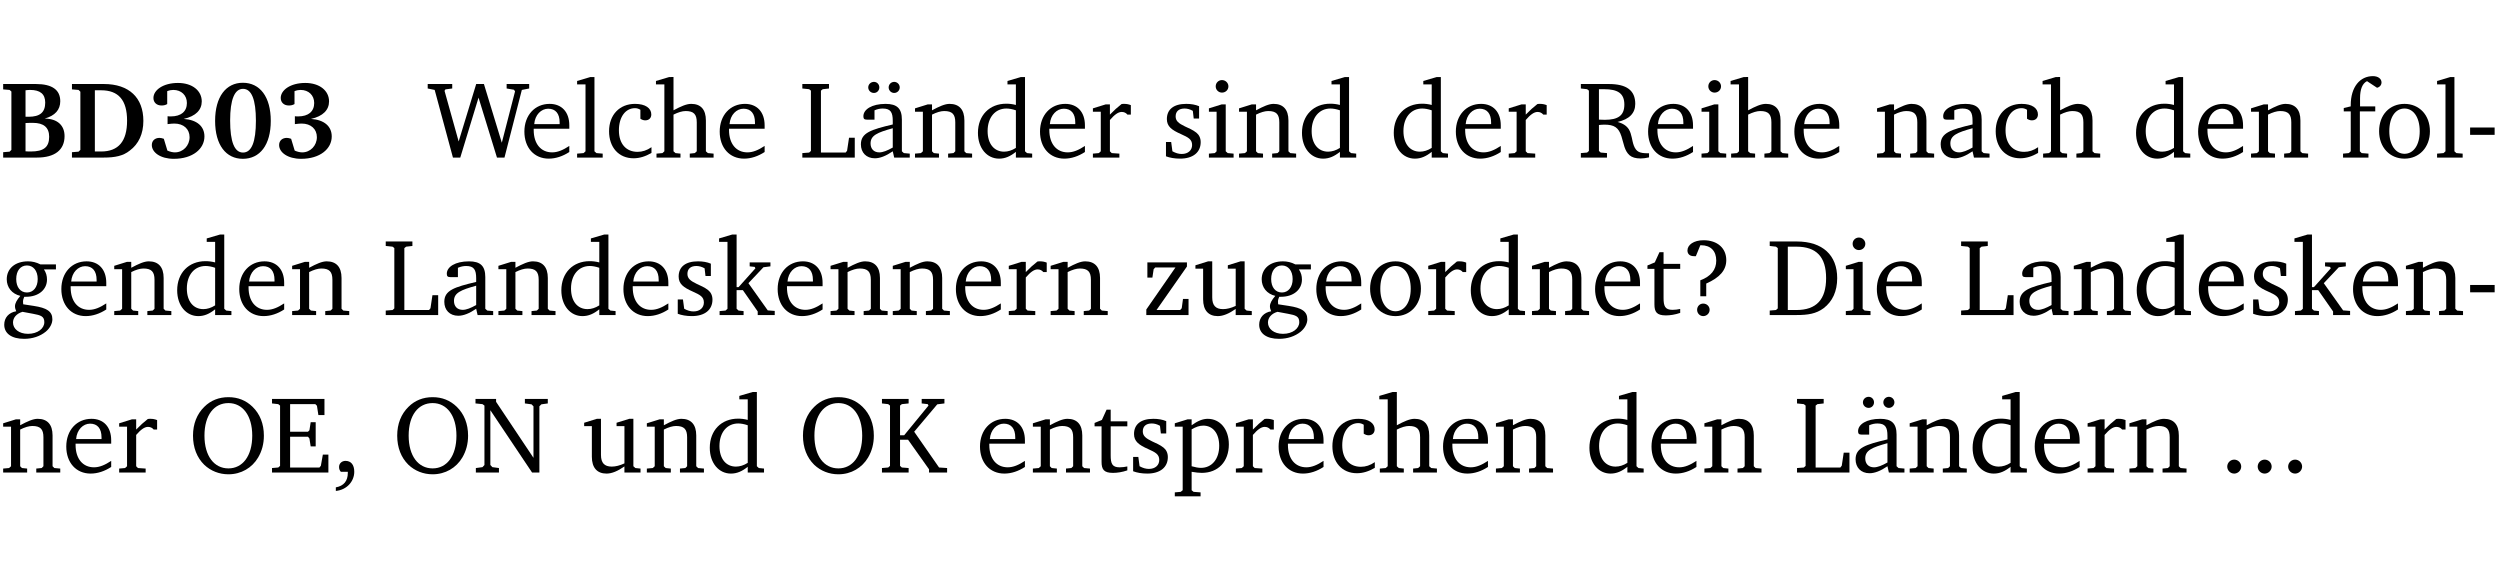 <?xml version="1.0" encoding="UTF-8" standalone="no"?>
<svg
   width="218.27pt"
   height="49.334pt"
   viewBox="0 0 218.27 49.334"
   version="1.2"
   id="svg412"
   sodipodi:docname="67704505bb98.pdf"
   xmlns:inkscape="http://www.inkscape.org/namespaces/inkscape"
   xmlns:sodipodi="http://sodipodi.sourceforge.net/DTD/sodipodi-0.dtd"
   xmlns:xlink="http://www.w3.org/1999/xlink"
   xmlns="http://www.w3.org/2000/svg"
   xmlns:svg="http://www.w3.org/2000/svg">
  <sodipodi:namedview
     id="namedview414"
     pagecolor="#ffffff"
     bordercolor="#000000"
     borderopacity="0.25"
     inkscape:showpageshadow="2"
     inkscape:pageopacity="0.0"
     inkscape:pagecheckerboard="0"
     inkscape:deskcolor="#d1d1d1"
     inkscape:document-units="pt" />
  <defs
     id="defs115">
    <g
       id="g113">
      <symbol
         overflow="visible"
         id="glyph0-0">
        <path
           style="stroke:none"
           d=""
           id="path2" />
      </symbol>
      <symbol
         overflow="visible"
         id="glyph0-1">
        <path
           style="stroke:none"
           d="m 0.281,-6.422 v 0.469 L 0.844,-5.906 1,-5.766 v 5.094 l -0.156,0.156 -0.562,0.047 V 0 h 2.953 c 1.562,0 2.406,-0.672 2.406,-1.875 0,-0.938 -0.625,-1.516 -1.734,-1.531 0.906,-0.25 1.359,-0.766 1.359,-1.516 0,-0.984 -0.703,-1.5 -2.125,-1.5 z M 2.234,-3.562 V -5.875 C 2.375,-5.891 2.5,-5.906 2.625,-5.906 c 0.891,0 1.328,0.359 1.328,1.109 0,0.859 -0.469,1.234 -1.453,1.234 -0.094,0 -0.172,0 -0.266,0 z m 0,3.016 v -2.469 C 2.5,-3.031 2.719,-3.031 2.875,-3.031 c 0.953,0 1.422,0.406 1.422,1.219 0,0.906 -0.484,1.281 -1.594,1.281 -0.156,0 -0.297,0 -0.469,-0.016 z m 0,0"
           id="path5" />
      </symbol>
      <symbol
         overflow="visible"
         id="glyph0-2">
        <path
           style="stroke:none"
           d="M 3.062,-6.422 H 0.281 v 0.469 L 0.859,-5.906 1.016,-5.75 v 5.078 L 0.859,-0.516 0.281,-0.469 V 0 H 3.062 c 0.969,0 1.688,-0.141 2.266,-0.609 0.781,-0.578 1.188,-1.469 1.188,-2.594 0,-2.016 -1.234,-3.219 -3.453,-3.219 z M 2.281,-5.875 h 0.547 c 1.516,0 2.266,0.859 2.266,2.656 0,1.797 -0.75,2.688 -2.266,2.688 H 2.281 Z m 0,0"
           id="path8" />
      </symbol>
      <symbol
         overflow="visible"
         id="glyph0-3">
        <path
           style="stroke:none"
           d="m 3.188,-3.375 c 1.047,-0.234 1.578,-0.781 1.578,-1.531 0,-0.922 -0.812,-1.609 -2.078,-1.609 -1.297,0 -2.141,0.625 -2.141,1.312 0,0.391 0.281,0.656 0.703,0.656 0.188,0 0.344,-0.031 0.5,-0.125 v -1.125 C 1.938,-5.875 2.125,-5.906 2.281,-5.906 c 0.703,0 1.188,0.469 1.188,1.141 0,0.734 -0.5,1.172 -1.406,1.172 -0.078,0 -0.172,0 -0.281,-0.016 v 0.688 C 2.047,-2.953 2.25,-2.969 2.375,-2.969 c 0.812,0 1.328,0.484 1.328,1.188 0,0.734 -0.562,1.328 -1.281,1.328 -0.188,0 -0.406,-0.047 -0.656,-0.156 l -0.312,-1.031 C 1.312,-1.688 1.188,-1.719 1.078,-1.719 c -0.406,0 -0.672,0.25 -0.672,0.625 0,0.641 0.75,1.203 1.922,1.203 C 3.984,0.109 5,-0.766 5,-1.844 5,-2.719 4.359,-3.297 3.188,-3.375 Z m 0,0"
           id="path11" />
      </symbol>
      <symbol
         overflow="visible"
         id="glyph0-4">
        <path
           style="stroke:none"
           d="m 2.797,-6.531 c -1.469,0 -2.422,1.219 -2.422,3.328 0,2.109 0.953,3.312 2.422,3.312 1.484,0 2.438,-1.203 2.438,-3.312 0,-2.109 -0.953,-3.328 -2.438,-3.328 z M 2.812,-6 c 0.75,0 1.125,0.938 1.125,2.781 0,1.859 -0.375,2.781 -1.125,2.781 -0.75,0 -1.125,-0.938 -1.125,-2.797 C 1.688,-5.078 2.078,-6 2.812,-6 Z m 0,0"
           id="path14" />
      </symbol>
      <symbol
         overflow="visible"
         id="glyph1-0">
        <path
           style="stroke:none"
           d=""
           id="path17" />
      </symbol>
      <symbol
         overflow="visible"
         id="glyph1-1">
        <path
           style="stroke:none"
           d="M 2.203,0 H 2.844 L 4.438,-5.234 6.047,0 h 0.656 l 1.516,-5.906 0.641,-0.125 v -0.391 h -1.969 v 0.391 l 0.641,0.109 0.094,0.141 -1.156,4.484 -1.562,-5.125 H 4.234 l -1.531,5.016 -1.234,-4.422 0.078,-0.125 0.594,-0.078 V -6.422 H 0 v 0.391 l 0.609,0.125 z m 0,0"
           id="path20" />
      </symbol>
      <symbol
         overflow="visible"
         id="glyph1-2">
        <path
           style="stroke:none"
           d="m 4.281,-1.016 c -0.547,0.359 -1.016,0.562 -1.5,0.562 -0.969,0 -1.609,-0.734 -1.609,-1.953 0,-0.031 0,-0.078 0,-0.109 H 4.281 c 0,-0.109 0,-0.203 0,-0.297 0,-1.172 -0.672,-1.875 -1.719,-1.875 -1.281,0 -2.203,0.984 -2.203,2.422 0,1.406 0.859,2.359 2.125,2.359 0.609,0 1.219,-0.203 1.797,-0.578 z M 3.438,-2.922 H 1.219 c 0.062,-0.812 0.609,-1.344 1.219,-1.344 0.641,0 1,0.422 1,1.203 0,0.047 0,0.094 0,0.141 z m 0,0"
           id="path23" />
      </symbol>
      <symbol
         overflow="visible"
         id="glyph1-3">
        <path
           style="stroke:none"
           d="M 0.266,0 H 2.5 V -0.344 L 1.953,-0.391 1.781,-0.547 V -7.031 H 1.422 l -1.156,0.344 v 0.297 H 1 v 5.844 l -0.172,0.156 -0.562,0.047 z m 0,0"
           id="path26" />
      </symbol>
      <symbol
         overflow="visible"
         id="glyph1-4">
        <path
           style="stroke:none"
           d="m 4.062,-0.406 v -0.5 C 3.656,-0.625 3.266,-0.5 2.844,-0.5 c -0.984,0 -1.625,-0.688 -1.625,-1.875 0,-1.203 0.594,-1.938 1.406,-1.938 0.172,0 0.312,0.047 0.469,0.141 v 0.781 C 3.234,-3.297 3.375,-3.25 3.516,-3.25 c 0.328,0 0.531,-0.203 0.531,-0.516 C 4.047,-4.312 3.531,-4.688 2.625,-4.688 c -1.344,0 -2.266,0.953 -2.266,2.391 0,1.406 0.844,2.359 2.141,2.359 0.516,0 1.031,-0.156 1.562,-0.469 z m 0,0"
           id="path29" />
      </symbol>
      <symbol
         overflow="visible"
         id="glyph1-5">
        <path
           style="stroke:none"
           d="M 1.344,-7.031 0.188,-6.688 v 0.297 h 0.734 v 5.844 L 0.75,-0.391 0.234,-0.344 V 0 h 2.094 V -0.344 L 1.891,-0.391 1.719,-0.547 V -3.75 c 0.406,-0.203 0.766,-0.312 1.062,-0.312 0.703,0 0.969,0.281 0.969,0.984 v 2.531 l -0.172,0.156 -0.438,0.047 V 0 H 5.219 v -0.344 l -0.5,-0.047 -0.172,-0.156 v -2.688 c 0,-0.969 -0.453,-1.453 -1.281,-1.453 -0.422,0 -0.906,0.219 -1.547,0.562 v -2.906 z m 0,0"
           id="path32" />
      </symbol>
      <symbol
         overflow="visible"
         id="glyph1-6">
        <path
           style="stroke:none"
           d="M 0.266,0 H 4.844 v -1.734 h -0.5 l -0.172,1.141 -0.125,0.156 h -2.156 v -5.406 l 0.156,-0.125 0.547,-0.062 V -6.422 H 0.266 v 0.391 l 0.594,0.062 0.156,0.125 v 5.266 l -0.156,0.141 -0.594,0.047 z m 0,0"
           id="path35" />
      </symbol>
      <symbol
         overflow="visible"
         id="glyph1-7">
        <path
           style="stroke:none"
           d="M 3.188,-0.547 3.312,0 H 4.672 V -0.344 L 4.156,-0.391 3.984,-0.547 V -3.312 c 0,-0.969 -0.422,-1.375 -1.422,-1.375 -1.203,0 -1.938,0.484 -1.938,1.078 0,0.219 0.078,0.297 0.297,0.297 H 1.594 V -4.125 c 0.25,-0.109 0.484,-0.156 0.719,-0.156 0.688,0 0.875,0.328 0.875,1.078 v 0.312 C 1.281,-2.438 0.406,-2.156 0.406,-1.156 c 0,0.719 0.469,1.219 1.219,1.219 0.453,0 0.969,-0.203 1.562,-0.609 z m 0,-0.328 C 2.719,-0.609 2.328,-0.453 2.016,-0.453 1.531,-0.453 1.25,-0.766 1.25,-1.234 1.25,-1.938 1.844,-2.188 3.188,-2.562 Z M 1.547,-6.609 c -0.281,0 -0.5,0.219 -0.5,0.484 0,0.266 0.219,0.484 0.5,0.484 0.266,0 0.469,-0.219 0.469,-0.484 0,-0.266 -0.203,-0.484 -0.469,-0.484 z m 1.766,0 c -0.266,0 -0.484,0.219 -0.484,0.484 0,0.266 0.219,0.484 0.484,0.484 0.266,0 0.484,-0.219 0.484,-0.484 0,-0.266 -0.219,-0.484 -0.484,-0.484 z m 0,0"
           id="path38" />
      </symbol>
      <symbol
         overflow="visible"
         id="glyph1-8">
        <path
           style="stroke:none"
           d="M 0.281,0 H 2.375 V -0.344 L 1.922,-0.391 1.766,-0.547 V -3.75 c 0.406,-0.203 0.766,-0.312 1.062,-0.312 0.703,0 0.969,0.281 0.969,0.984 v 2.531 l -0.156,0.156 -0.469,0.047 V 0 h 2.094 V -0.344 L 4.75,-0.391 4.594,-0.547 v -2.688 c 0,-0.969 -0.469,-1.453 -1.297,-1.453 -0.406,0 -0.891,0.219 -1.531,0.562 v -0.516 h -0.375 L 0.281,-4.297 V -4 h 0.688 v 3.453 L 0.797,-0.391 0.281,-0.344 Z m 0,0"
           id="path41" />
      </symbol>
      <symbol
         overflow="visible"
         id="glyph1-9">
        <path
           style="stroke:none"
           d="M 3.656,-6.391 V -4.594 C 3.359,-4.672 3.078,-4.703 2.812,-4.703 c -1.453,0 -2.469,1.016 -2.469,2.547 0,1.344 0.797,2.25 1.844,2.25 0.531,0 0.984,-0.203 1.469,-0.594 V 0 H 5.078 V -0.344 L 4.625,-0.391 4.453,-0.547 V -7.031 H 4.094 L 2.922,-6.688 v 0.297 z m 0,5.547 C 3.312,-0.625 2.969,-0.516 2.625,-0.516 c -0.859,0 -1.438,-0.672 -1.438,-1.797 0,-1.203 0.672,-1.969 1.641,-1.969 0.219,0 0.516,0.047 0.828,0.156 z m 0,0"
           id="path44" />
      </symbol>
      <symbol
         overflow="visible"
         id="glyph1-10">
        <path
           style="stroke:none"
           d="m 0.281,0 h 2.312 V -0.344 L 1.922,-0.391 1.766,-0.547 V -3.281 c 0.391,-0.453 0.719,-0.703 1.031,-0.703 0.203,0 0.375,0.078 0.5,0.234 H 3.594 V -4.578 C 3.391,-4.656 3.219,-4.688 3.016,-4.688 c -0.078,0 -0.156,0 -0.234,0.016 C 2.438,-4.406 2.094,-4.094 1.766,-3.75 v -0.891 h -0.375 L 0.281,-4.297 V -4 h 0.688 v 3.453 L 0.797,-0.391 0.281,-0.344 Z m 0,0"
           id="path47" />
      </symbol>
      <symbol
         overflow="visible"
         id="glyph1-11">
        <path
           style="stroke:none"
           d="M 3.297,-4.484 C 2.969,-4.625 2.594,-4.688 2.172,-4.688 c -1.094,0 -1.688,0.484 -1.688,1.328 0,0.641 0.422,0.953 1.234,1.312 0.625,0.281 0.969,0.453 0.969,0.953 0,0.453 -0.344,0.781 -0.906,0.781 -0.266,0 -0.531,-0.078 -0.812,-0.234 l -0.109,-0.812 H 0.406 v 1.25 c 0.328,0.125 0.75,0.203 1.234,0.203 1.125,0 1.797,-0.547 1.797,-1.438 0,-0.359 -0.141,-0.641 -0.375,-0.828 -0.312,-0.25 -0.672,-0.391 -1,-0.547 C 1.516,-2.984 1.25,-3.188 1.25,-3.594 c 0,-0.438 0.281,-0.688 0.781,-0.688 0.234,0 0.469,0.062 0.719,0.203 l 0.078,0.672 h 0.469 z m 0,0"
           id="path50" />
      </symbol>
      <symbol
         overflow="visible"
         id="glyph1-12">
        <path
           style="stroke:none"
           d="m 1.469,-6.766 c -0.297,0 -0.547,0.234 -0.547,0.547 0,0.312 0.25,0.547 0.547,0.547 0.312,0 0.562,-0.234 0.562,-0.547 0,-0.297 -0.25,-0.547 -0.562,-0.547 z m -0.031,2.125 -1.109,0.344 V -4 H 1 v 3.453 L 0.844,-0.391 0.328,-0.344 V 0 h 2.156 V -0.344 L 1.969,-0.391 1.797,-0.547 v -4.094 z m 0,0"
           id="path53" />
      </symbol>
      <symbol
         overflow="visible"
         id="glyph1-13">
        <path
           style="stroke:none"
           d="m 0.312,-6.422 v 0.391 l 0.547,0.062 0.156,0.125 v 5.266 L 0.859,-0.438 0.312,-0.391 V 0 H 2.594 V -0.391 L 2.047,-0.438 1.891,-0.578 V -2.844 C 2.062,-2.859 2.219,-2.875 2.359,-2.875 c 0.875,0 1.25,0.25 1.5,1.031 0.203,0.625 0.25,1.234 0.703,1.641 0.219,0.188 0.531,0.281 0.969,0.281 0.219,0 0.453,-0.031 0.734,-0.094 V -0.375 c -0.016,0 -0.047,0 -0.078,0 -0.734,0 -1.031,-0.109 -1.25,-0.672 C 4.766,-1.5 4.766,-2.031 4.5,-2.469 4.297,-2.781 3.984,-2.984 3.516,-3.109 4.547,-3.344 5.062,-3.875 5.062,-4.688 5.062,-5.875 4.297,-6.422 2.75,-6.422 Z M 1.891,-5.969 H 2.344 c 1.188,0 1.766,0.359 1.766,1.344 0,0.953 -0.547,1.328 -1.703,1.328 -0.047,0 -0.219,0 -0.516,-0.016 z m 0,0"
           id="path56" />
      </symbol>
      <symbol
         overflow="visible"
         id="glyph1-14">
        <path
           style="stroke:none"
           d="M 3.188,-0.547 3.312,0 H 4.672 V -0.344 L 4.156,-0.391 3.984,-0.547 V -3.312 c 0,-0.969 -0.422,-1.375 -1.422,-1.375 -1.203,0 -1.938,0.484 -1.938,1.078 0,0.219 0.078,0.297 0.297,0.297 H 1.594 V -4.125 c 0.25,-0.109 0.484,-0.156 0.719,-0.156 0.688,0 0.875,0.328 0.875,1.078 v 0.312 C 1.281,-2.438 0.406,-2.156 0.406,-1.156 c 0,0.719 0.469,1.219 1.219,1.219 0.453,0 0.969,-0.203 1.562,-0.609 z m 0,-0.328 C 2.719,-0.609 2.328,-0.453 2.016,-0.453 1.531,-0.453 1.25,-0.766 1.25,-1.234 1.25,-1.938 1.844,-2.188 3.188,-2.562 Z m 0,0"
           id="path59" />
      </symbol>
      <symbol
         overflow="visible"
         id="glyph1-15">
        <path
           style="stroke:none"
           d="M 0.281,0 H 2.5 V -0.344 L 1.906,-0.391 1.75,-0.547 V -4.031 h 1.344 v -0.438 H 1.766 v -0.703 c 0,-0.797 0.203,-1.297 0.609,-1.5 L 3.25,-6.094 c 0.25,-0.062 0.391,-0.25 0.391,-0.469 0,-0.312 -0.297,-0.547 -0.75,-0.547 -1.125,0 -1.938,0.938 -1.938,2.531 0,0.031 0,0.062 0,0.109 L 0.344,-4.328 v 0.297 h 0.609 v 3.484 l -0.172,0.156 -0.5,0.047 z m 0,0"
           id="path62" />
      </symbol>
      <symbol
         overflow="visible"
         id="glyph1-16">
        <path
           style="stroke:none"
           d="m 2.578,-4.688 c -1.297,0 -2.219,0.953 -2.219,2.391 0,1.406 0.938,2.391 2.219,2.391 1.281,0 2.219,-0.984 2.219,-2.391 0,-1.422 -0.938,-2.391 -2.219,-2.391 z m 0,0.406 c 0.766,0 1.328,0.75 1.328,1.984 0,1.234 -0.562,1.969 -1.328,1.969 -0.766,0 -1.328,-0.75 -1.328,-1.969 0,-1.25 0.547,-1.984 1.328,-1.984 z m 0,0"
           id="path65" />
      </symbol>
      <symbol
         overflow="visible"
         id="glyph1-17">
        <path
           style="stroke:none"
           d="m 0.453,-2.625 v 0.641 H 2.594 V -2.625 Z m 0,0"
           id="path68" />
      </symbol>
      <symbol
         overflow="visible"
         id="glyph1-18">
        <path
           style="stroke:none"
           d="M 3.531,-4.422 C 3.172,-4.609 2.812,-4.688 2.453,-4.688 c -1.141,0 -1.859,0.641 -1.859,1.562 0,0.719 0.453,1.281 1.188,1.453 -0.312,0.359 -0.469,0.656 -0.469,0.906 0,0.156 0.047,0.297 0.109,0.438 C 0.766,-0.219 0.375,0.234 0.375,0.844 0.375,1.609 1.016,2.078 2.109,2.078 2.844,2.078 3.5,1.859 4,1.453 4.375,1.141 4.578,0.734 4.578,0.375 c 0,-0.703 -0.5,-1 -1.625,-1.172 L 2.031,-0.938 c 0,-0.109 -0.016,-0.188 -0.016,-0.234 0,-0.141 0.047,-0.297 0.109,-0.422 0.062,0 0.109,0 0.156,0 1.109,0 1.828,-0.641 1.828,-1.5 0,-0.328 -0.078,-0.609 -0.266,-0.891 h 1.047 v -0.438 z m -1.172,0.094 c 0.547,0 0.938,0.453 0.938,1.188 0,0.719 -0.391,1.172 -0.938,1.172 -0.562,0 -0.938,-0.453 -0.938,-1.172 0,-0.734 0.375,-1.188 0.938,-1.188 z M 1.969,-0.281 2.891,-0.109 C 3.562,0.016 3.875,0.109 3.875,0.625 c 0,0.547 -0.578,1.016 -1.422,1.016 -0.797,0 -1.312,-0.438 -1.312,-0.984 0,-0.422 0.297,-0.781 0.828,-0.938 z m 0,0"
           id="path71" />
      </symbol>
      <symbol
         overflow="visible"
         id="glyph1-19">
        <path
           style="stroke:none"
           d="m 0.234,0 h 2.094 v -0.344 l -0.438,-0.047 -0.172,-0.156 v -1.625 H 2.266 L 3.562,-0.312 V 0 H 5.047 V -0.359 L 4.438,-0.406 2.75,-2.781 4.062,-4.172 4.672,-4.25 v -0.344 h -1.812 V -4.25 l 0.438,0.047 0.062,0.125 -1.469,1.641 H 1.719 v -4.594 h -0.375 L 0.188,-6.688 v 0.297 h 0.734 v 5.844 L 0.75,-0.391 0.234,-0.344 Z m 0,0"
           id="path74" />
      </symbol>
      <symbol
         overflow="visible"
         id="glyph1-20">
        <path
           style="stroke:none"
           d="M 0.438,0 H 4.125 V -1.406 H 3.641 L 3.531,-0.594 3.391,-0.438 h -2.062 l 2.656,-3.797 V -4.594 H 0.531 v 1.328 h 0.438 L 1.078,-4 1.219,-4.156 H 2.984 L 0.438,-0.484 Z m 0,0"
           id="path77" />
      </symbol>
      <symbol
         overflow="visible"
         id="glyph1-21">
        <path
           style="stroke:none"
           d="M 1.359,-4.688 0.25,-4.344 v 0.297 H 0.922 V -1.375 c 0,0.969 0.469,1.469 1.281,1.469 0.469,0 0.984,-0.219 1.562,-0.625 V 0 h 1.406 V -0.344 L 4.719,-0.391 4.547,-0.547 V -4.688 H 4.188 l -1.109,0.344 v 0.297 h 0.688 v 3.25 C 3.359,-0.609 3,-0.516 2.656,-0.516 c -0.641,0 -0.938,-0.328 -0.938,-1.016 V -4.688 Z m 0,0"
           id="path80" />
      </symbol>
      <symbol
         overflow="visible"
         id="glyph1-22">
        <path
           style="stroke:none"
           d="m 0.844,-4.031 v 3.094 c 0,0.672 0.203,0.969 1,0.969 0.359,0 0.797,-0.062 1.25,-0.219 v -0.344 c -0.219,0.047 -0.438,0.078 -0.672,0.078 -0.656,0 -0.781,-0.328 -0.781,-1.047 V -4.031 H 3.094 v -0.438 H 1.641 V -5.484 H 1.281 L 0.875,-4.594 0.234,-4.328 v 0.297 z m 0,0"
           id="path83" />
      </symbol>
      <symbol
         overflow="visible"
         id="glyph1-23">
        <path
           style="stroke:none"
           d="m 2.172,-2.75 c 1.172,-0.516 1.75,-1.156 1.75,-2.047 0,-1.031 -0.766,-1.734 -1.984,-1.734 -0.859,0 -1.406,0.406 -1.406,0.891 0,0.312 0.203,0.5 0.562,0.5 0.062,0 0.125,0 0.172,0 L 1.656,-6.094 c 0.031,0 0.031,0 0.062,0 0.844,0 1.328,0.5 1.328,1.344 0,0.797 -0.469,1.375 -1.391,1.719 v 1.391 H 2.172 Z M 1.906,-1 C 1.609,-1 1.375,-0.766 1.375,-0.453 c 0,0.297 0.234,0.547 0.531,0.547 0.312,0 0.562,-0.25 0.562,-0.547 C 2.469,-0.766 2.219,-1 1.906,-1 Z m 0,0"
           id="path86" />
      </symbol>
      <symbol
         overflow="visible"
         id="glyph1-24">
        <path
           style="stroke:none"
           d="M 2.672,-6.422 H 0.312 v 0.391 l 0.547,0.062 0.156,0.125 v 5.266 L 0.859,-0.438 0.312,-0.391 V 0 h 2.359 c 0.969,0 1.688,-0.109 2.344,-0.594 0.781,-0.594 1.188,-1.484 1.188,-2.625 0,-2 -1.266,-3.203 -3.531,-3.203 z m -0.781,0.453 h 0.75 c 1.75,0 2.594,0.891 2.594,2.75 0,1.859 -0.844,2.781 -2.594,2.781 h -0.75 z m 0,0"
           id="path89" />
      </symbol>
      <symbol
         overflow="visible"
         id="glyph1-25">
        <path
           style="stroke:none"
           d="m 3.5,-6.578 c -0.828,0 -1.547,0.281 -2.109,0.844 C 0.75,-5.109 0.406,-4.25 0.406,-3.219 c 0,1.047 0.344,1.922 0.984,2.547 C 1.953,-0.141 2.688,0.156 3.5,0.156 c 1.109,0 2.062,-0.562 2.594,-1.469 0.328,-0.562 0.5,-1.188 0.5,-1.906 C 6.594,-4.25 6.25,-5.109 5.609,-5.734 5.031,-6.297 4.328,-6.578 3.5,-6.578 Z m 0,0.516 c 1.234,0 2.078,1.078 2.078,2.844 0,1.781 -0.844,2.859 -2.078,2.859 -1.25,0 -2.094,-1.078 -2.094,-2.859 C 1.406,-5.016 2.25,-6.062 3.5,-6.062 Z m 0,0"
           id="path92" />
      </symbol>
      <symbol
         overflow="visible"
         id="glyph1-26">
        <path
           style="stroke:none"
           d="M 0.312,0 H 5.234 V -1.562 H 4.75 l -0.172,0.969 -0.125,0.156 h -2.562 V -3.125 h 1.562 l 0.125,0.156 0.109,0.688 H 4.125 V -4.391 H 3.688 l -0.109,0.703 -0.125,0.125 h -1.562 V -5.969 H 4.094 l 0.141,0.141 0.125,0.812 h 0.531 v -1.406 H 0.312 v 0.391 l 0.547,0.062 0.156,0.125 v 5.266 L 0.859,-0.438 0.312,-0.391 Z m 0,0"
           id="path95" />
      </symbol>
      <symbol
         overflow="visible"
         id="glyph1-27">
        <path
           style="stroke:none"
           d="m 0.375,1.609 c 0.969,-0.094 1.609,-0.844 1.609,-1.672 0,-0.609 -0.281,-0.953 -0.766,-0.953 -0.312,0 -0.562,0.219 -0.562,0.531 0,0.172 0.047,0.297 0.156,0.422 h 0.609 c 0,0.031 0,0.078 0,0.094 0,0.703 -0.344,1.141 -1.047,1.266 z m 0,0"
           id="path98" />
      </symbol>
      <symbol
         overflow="visible"
         id="glyph1-28">
        <path
           style="stroke:none"
           d="M 0.281,0 H 2.297 V -0.391 L 1.719,-0.469 1.547,-0.656 V -5.438 L 5.188,0 H 5.828 V -5.781 L 6,-5.953 6.562,-6.031 v -0.391 h -2 V -6.031 L 5.141,-5.953 5.312,-5.781 v 4.5 L 2.047,-6.172 v -0.25 H 0.25 v 0.391 l 0.609,0.062 0.172,0.125 v 5.188 l -0.172,0.188 -0.578,0.078 z m 0,0"
           id="path101" />
      </symbol>
      <symbol
         overflow="visible"
         id="glyph1-29">
        <path
           style="stroke:none"
           d="M 0.312,0 H 2.641 V -0.391 L 2.047,-0.438 1.891,-0.578 v -2.281 H 2.594 L 4.422,-0.281 V 0 H 6 V -0.391 L 5.297,-0.438 3.125,-3.562 5.141,-5.953 5.766,-6.031 V -6.422 H 3.781 v 0.391 l 0.531,0.062 0.062,0.125 L 2.25,-3.25 H 1.891 v -2.594 l 0.156,-0.125 0.594,-0.062 V -6.422 H 0.312 v 0.391 l 0.547,0.062 0.156,0.125 v 5.266 L 0.859,-0.438 0.312,-0.391 Z m 0,0"
           id="path104" />
      </symbol>
      <symbol
         overflow="visible"
         id="glyph1-30">
        <path
           style="stroke:none"
           d="m 0.219,2.078 h 2.25 V 1.734 L 1.859,1.688 1.688,1.547 V -0.062 C 2.047,0 2.344,0.031 2.578,0.031 4,0.031 4.938,-0.953 4.938,-2.453 4.938,-3.797 4.156,-4.688 3.094,-4.688 2.656,-4.688 2.203,-4.5 1.688,-4.125 V -4.641 H 1.328 L 0.219,-4.297 V -4 h 0.688 V 1.547 L 0.734,1.688 0.219,1.734 Z m 1.469,-2.625 v -3.219 c 0.375,-0.219 0.688,-0.328 1.016,-0.328 0.828,0 1.391,0.656 1.391,1.766 0,1.172 -0.656,1.922 -1.594,1.922 -0.219,0 -0.484,-0.047 -0.812,-0.141 z m 0,0"
           id="path107" />
      </symbol>
      <symbol
         overflow="visible"
         id="glyph1-31">
        <path
           style="stroke:none"
           d="M 1.328,-1.125 C 1,-1.125 0.719,-0.859 0.719,-0.516 0.719,-0.172 1,0.094 1.328,0.094 1.656,0.094 1.938,-0.188 1.938,-0.516 1.938,-0.859 1.656,-1.125 1.328,-1.125 Z m 0,0"
           id="path110" />
      </symbol>
    </g>
  </defs>
  <g
     id="surface1"
     transform="translate(-46.777,-104.995)">
    <path
       style="fill:none;stroke:#000000;stroke-width:0.01;stroke-linecap:butt;stroke-linejoin:miter;stroke-miterlimit:10;stroke-opacity:0.01"
       d="M 3.4375e-4,-0.001 H 218.27"
       transform="matrix(1,0,0,-1,46.777,104.999)"
       id="path117" />
    <g
       style="fill:#000000;fill-opacity:1"
       id="g129">
      <use
         xlink:href="#glyph0-1"
         x="46.772"
         y="118.752"
         id="use119" />
      <use
         xlink:href="#glyph0-2"
         x="52.778"
         y="118.752"
         id="use121" />
      <use
         xlink:href="#glyph0-3"
         x="59.626"
         y="118.752"
         id="use123" />
      <use
         xlink:href="#glyph0-4"
         x="65.183"
         y="118.752"
         id="use125" />
      <use
         xlink:href="#glyph0-3"
         x="70.74"
         y="118.752"
         id="use127" />
    </g>
    <g
       style="fill:#000000;fill-opacity:1"
       id="g133">
      <use
         xlink:href="#glyph1-1"
         x="84.119"
         y="118.752"
         id="use131" />
    </g>
    <g
       style="fill:#000000;fill-opacity:1"
       id="g145">
      <use
         xlink:href="#glyph1-2"
         x="92.201"
         y="118.752"
         id="use135" />
      <use
         xlink:href="#glyph1-3"
         x="96.897"
         y="118.752"
         id="use137" />
      <use
         xlink:href="#glyph1-4"
         x="99.594"
         y="118.752"
         id="use139" />
      <use
         xlink:href="#glyph1-5"
         x="103.86"
         y="118.752"
         id="use141" />
      <use
         xlink:href="#glyph1-2"
         x="109.254"
         y="118.752"
         id="use143" />
    </g>
    <g
       style="fill:#000000;fill-opacity:1"
       id="g159">
      <use
         xlink:href="#glyph1-6"
         x="116.561"
         y="118.752"
         id="use147" />
      <use
         xlink:href="#glyph1-7"
         x="121.534"
         y="118.752"
         id="use149" />
      <use
         xlink:href="#glyph1-8"
         x="126.383"
         y="118.752"
         id="use151" />
      <use
         xlink:href="#glyph1-9"
         x="131.816"
         y="118.752"
         id="use153" />
      <use
         xlink:href="#glyph1-2"
         x="137.219"
         y="118.752"
         id="use155" />
      <use
         xlink:href="#glyph1-10"
         x="141.915"
         y="118.752"
         id="use157" />
    </g>
    <g
       style="fill:#000000;fill-opacity:1"
       id="g169">
      <use
         xlink:href="#glyph1-11"
         x="148.17"
         y="118.752"
         id="use161" />
      <use
         xlink:href="#glyph1-12"
         x="151.996"
         y="118.752"
         id="use163" />
      <use
         xlink:href="#glyph1-8"
         x="154.674"
         y="118.752"
         id="use165" />
      <use
         xlink:href="#glyph1-9"
         x="160.107"
         y="118.752"
         id="use167" />
    </g>
    <g
       style="fill:#000000;fill-opacity:1"
       id="g177">
      <use
         xlink:href="#glyph1-9"
         x="168.121"
         y="118.752"
         id="use171" />
      <use
         xlink:href="#glyph1-2"
         x="173.525"
         y="118.752"
         id="use173" />
      <use
         xlink:href="#glyph1-10"
         x="178.221"
         y="118.752"
         id="use175" />
    </g>
    <g
       style="fill:#000000;fill-opacity:1"
       id="g181">
      <use
         xlink:href="#glyph1-13"
         x="184.486"
         y="118.752"
         id="use179" />
    </g>
    <g
       style="fill:#000000;fill-opacity:1"
       id="g191">
      <use
         xlink:href="#glyph1-2"
         x="190.31"
         y="118.752"
         id="use183" />
      <use
         xlink:href="#glyph1-12"
         x="195.006"
         y="118.752"
         id="use185" />
      <use
         xlink:href="#glyph1-5"
         x="197.684"
         y="118.752"
         id="use187" />
      <use
         xlink:href="#glyph1-2"
         x="203.079"
         y="118.752"
         id="use189" />
    </g>
    <g
       style="fill:#000000;fill-opacity:1"
       id="g201">
      <use
         xlink:href="#glyph1-8"
         x="210.376"
         y="118.752"
         id="use193" />
      <use
         xlink:href="#glyph1-14"
         x="215.808"
         y="118.752"
         id="use195" />
      <use
         xlink:href="#glyph1-4"
         x="220.658"
         y="118.752"
         id="use197" />
      <use
         xlink:href="#glyph1-5"
         x="224.923"
         y="118.752"
         id="use199" />
    </g>
    <g
       style="fill:#000000;fill-opacity:1"
       id="g209">
      <use
         xlink:href="#glyph1-9"
         x="232.928"
         y="118.752"
         id="use203" />
      <use
         xlink:href="#glyph1-2"
         x="238.332"
         y="118.752"
         id="use205" />
      <use
         xlink:href="#glyph1-8"
         x="243.028"
         y="118.752"
         id="use207" />
    </g>
    <g
       style="fill:#000000;fill-opacity:1"
       id="g219">
      <use
         xlink:href="#glyph1-15"
         x="251.062"
         y="118.752"
         id="use211" />
      <use
         xlink:href="#glyph1-16"
         x="254.132"
         y="118.752"
         id="use213" />
      <use
         xlink:href="#glyph1-3"
         x="259.287"
         y="118.752"
         id="use215" />
      <use
         xlink:href="#glyph1-17"
         x="261.984"
         y="118.752"
         id="use217" />
    </g>
    <g
       style="fill:#000000;fill-opacity:1"
       id="g233">
      <use
         xlink:href="#glyph1-18"
         x="46.772"
         y="132.5"
         id="use221" />
      <use
         xlink:href="#glyph1-2"
         x="51.774"
         y="132.5"
         id="use223" />
      <use
         xlink:href="#glyph1-8"
         x="56.47"
         y="132.5"
         id="use225" />
      <use
         xlink:href="#glyph1-9"
         x="61.903"
         y="132.5"
         id="use227" />
      <use
         xlink:href="#glyph1-2"
         x="67.306"
         y="132.5"
         id="use229" />
      <use
         xlink:href="#glyph1-8"
         x="72.002"
         y="132.5"
         id="use231" />
    </g>
    <g
       style="fill:#000000;fill-opacity:1"
       id="g261">
      <use
         xlink:href="#glyph1-6"
         x="80.189"
         y="132.5"
         id="use235" />
      <use
         xlink:href="#glyph1-14"
         x="85.163"
         y="132.5"
         id="use237" />
      <use
         xlink:href="#glyph1-8"
         x="90.012"
         y="132.5"
         id="use239" />
      <use
         xlink:href="#glyph1-9"
         x="95.444"
         y="132.5"
         id="use241" />
      <use
         xlink:href="#glyph1-2"
         x="100.848"
         y="132.5"
         id="use243" />
      <use
         xlink:href="#glyph1-11"
         x="105.544"
         y="132.5"
         id="use245" />
      <use
         xlink:href="#glyph1-19"
         x="109.37"
         y="132.5"
         id="use247" />
      <use
         xlink:href="#glyph1-2"
         x="114.314"
         y="132.5"
         id="use249" />
      <use
         xlink:href="#glyph1-8"
         x="119.01"
         y="132.5"
         id="use251" />
      <use
         xlink:href="#glyph1-8"
         x="124.443"
         y="132.5"
         id="use253" />
      <use
         xlink:href="#glyph1-2"
         x="129.875"
         y="132.5"
         id="use255" />
      <use
         xlink:href="#glyph1-10"
         x="134.571"
         y="132.5"
         id="use257" />
      <use
         xlink:href="#glyph1-8"
         x="138.225"
         y="132.5"
         id="use259" />
    </g>
    <g
       style="fill:#000000;fill-opacity:1"
       id="g285">
      <use
         xlink:href="#glyph1-20"
         x="146.421"
         y="132.5"
         id="use263" />
      <use
         xlink:href="#glyph1-21"
         x="150.897"
         y="132.5"
         id="use265" />
      <use
         xlink:href="#glyph1-18"
         x="156.339"
         y="132.5"
         id="use267" />
      <use
         xlink:href="#glyph1-2"
         x="161.342"
         y="132.5"
         id="use269" />
      <use
         xlink:href="#glyph1-16"
         x="166.038"
         y="132.5"
         id="use271" />
      <use
         xlink:href="#glyph1-10"
         x="171.193"
         y="132.5"
         id="use273" />
      <use
         xlink:href="#glyph1-9"
         x="174.846"
         y="132.5"
         id="use275" />
      <use
         xlink:href="#glyph1-8"
         x="180.25"
         y="132.5"
         id="use277" />
      <use
         xlink:href="#glyph1-2"
         x="185.682"
         y="132.5"
         id="use279" />
      <use
         xlink:href="#glyph1-22"
         x="190.378"
         y="132.5"
         id="use281" />
      <use
         xlink:href="#glyph1-23"
         x="193.573"
         y="132.5"
         id="use283" />
    </g>
    <g
       style="fill:#000000;fill-opacity:1"
       id="g293">
      <use
         xlink:href="#glyph1-24"
         x="200.976"
         y="132.5"
         id="use287" />
      <use
         xlink:href="#glyph1-12"
         x="207.604"
         y="132.5"
         id="use289" />
      <use
         xlink:href="#glyph1-2"
         x="210.282"
         y="132.5"
         id="use291" />
    </g>
    <g
       style="fill:#000000;fill-opacity:1"
       id="g315">
      <use
         xlink:href="#glyph1-6"
         x="217.732"
         y="132.5"
         id="use295" />
      <use
         xlink:href="#glyph1-14"
         x="222.705"
         y="132.5"
         id="use297" />
      <use
         xlink:href="#glyph1-8"
         x="227.554"
         y="132.5"
         id="use299" />
      <use
         xlink:href="#glyph1-9"
         x="232.987"
         y="132.5"
         id="use301" />
      <use
         xlink:href="#glyph1-2"
         x="238.391"
         y="132.5"
         id="use303" />
      <use
         xlink:href="#glyph1-11"
         x="243.087"
         y="132.5"
         id="use305" />
      <use
         xlink:href="#glyph1-19"
         x="246.912"
         y="132.5"
         id="use307" />
      <use
         xlink:href="#glyph1-2"
         x="251.857"
         y="132.5"
         id="use309" />
      <use
         xlink:href="#glyph1-8"
         x="256.553"
         y="132.5"
         id="use311" />
      <use
         xlink:href="#glyph1-17"
         x="261.986"
         y="132.5"
         id="use313" />
    </g>
    <g
       style="fill:#000000;fill-opacity:1"
       id="g323">
      <use
         xlink:href="#glyph1-8"
         x="46.772"
         y="146.249"
         id="use317" />
      <use
         xlink:href="#glyph1-2"
         x="52.204"
         y="146.249"
         id="use319" />
      <use
         xlink:href="#glyph1-10"
         x="56.9"
         y="146.249"
         id="use321" />
    </g>
    <g
       style="fill:#000000;fill-opacity:1"
       id="g331">
      <use
         xlink:href="#glyph1-25"
         x="63.222"
         y="146.249"
         id="use325" />
      <use
         xlink:href="#glyph1-26"
         x="70.214"
         y="146.249"
         id="use327" />
      <use
         xlink:href="#glyph1-27"
         x="75.723"
         y="146.249"
         id="use329" />
    </g>
    <g
       style="fill:#000000;fill-opacity:1"
       id="g337">
      <use
         xlink:href="#glyph1-25"
         x="81.05"
         y="146.249"
         id="use333" />
      <use
         xlink:href="#glyph1-28"
         x="88.042"
         y="146.249"
         id="use335" />
    </g>
    <g
       style="fill:#000000;fill-opacity:1"
       id="g345">
      <use
         xlink:href="#glyph1-21"
         x="97.529"
         y="146.249"
         id="use339" />
      <use
         xlink:href="#glyph1-8"
         x="102.971"
         y="146.249"
         id="use341" />
      <use
         xlink:href="#glyph1-9"
         x="108.404"
         y="146.249"
         id="use343" />
    </g>
    <g
       style="fill:#000000;fill-opacity:1"
       id="g351">
      <use
         xlink:href="#glyph1-25"
         x="116.476"
         y="146.249"
         id="use347" />
      <use
         xlink:href="#glyph1-29"
         x="123.467"
         y="146.249"
         id="use349" />
    </g>
    <g
       style="fill:#000000;fill-opacity:1"
       id="g375">
      <use
         xlink:href="#glyph1-2"
         x="131.979"
         y="146.249"
         id="use353" />
      <use
         xlink:href="#glyph1-8"
         x="136.675"
         y="146.249"
         id="use355" />
      <use
         xlink:href="#glyph1-22"
         x="142.108"
         y="146.249"
         id="use357" />
      <use
         xlink:href="#glyph1-11"
         x="145.302"
         y="146.249"
         id="use359" />
      <use
         xlink:href="#glyph1-30"
         x="149.128"
         y="146.249"
         id="use361" />
      <use
         xlink:href="#glyph1-10"
         x="154.398"
         y="146.249"
         id="use363" />
      <use
         xlink:href="#glyph1-2"
         x="158.051"
         y="146.249"
         id="use365" />
      <use
         xlink:href="#glyph1-4"
         x="162.747"
         y="146.249"
         id="use367" />
      <use
         xlink:href="#glyph1-5"
         x="167.013"
         y="146.249"
         id="use369" />
      <use
         xlink:href="#glyph1-2"
         x="172.407"
         y="146.249"
         id="use371" />
      <use
         xlink:href="#glyph1-8"
         x="177.103"
         y="146.249"
         id="use373" />
    </g>
    <g
       style="fill:#000000;fill-opacity:1"
       id="g383">
      <use
         xlink:href="#glyph1-9"
         x="185.204"
         y="146.249"
         id="use377" />
      <use
         xlink:href="#glyph1-2"
         x="190.608"
         y="146.249"
         id="use379" />
      <use
         xlink:href="#glyph1-8"
         x="195.304"
         y="146.249"
         id="use381" />
    </g>
    <g
       style="fill:#000000;fill-opacity:1"
       id="g399">
      <use
         xlink:href="#glyph1-6"
         x="203.405"
         y="146.249"
         id="use385" />
      <use
         xlink:href="#glyph1-7"
         x="208.378"
         y="146.249"
         id="use387" />
      <use
         xlink:href="#glyph1-8"
         x="213.227"
         y="146.249"
         id="use389" />
      <use
         xlink:href="#glyph1-9"
         x="218.66"
         y="146.249"
         id="use391" />
      <use
         xlink:href="#glyph1-2"
         x="224.064"
         y="146.249"
         id="use393" />
      <use
         xlink:href="#glyph1-10"
         x="228.76"
         y="146.249"
         id="use395" />
      <use
         xlink:href="#glyph1-8"
         x="232.413"
         y="146.249"
         id="use397" />
    </g>
    <g
       style="fill:#000000;fill-opacity:1"
       id="g407">
      <use
         xlink:href="#glyph1-31"
         x="240.514"
         y="146.249"
         id="use401" />
      <use
         xlink:href="#glyph1-31"
         x="243.173"
         y="146.249"
         id="use403" />
      <use
         xlink:href="#glyph1-31"
         x="245.832"
         y="146.249"
         id="use405" />
    </g>
    <path
       style="fill:none;stroke:#000000;stroke-width:0.01;stroke-linecap:butt;stroke-linejoin:miter;stroke-miterlimit:10;stroke-opacity:0.01"
       d="M 3.4375e-4,-0.001 H 218.27"
       transform="matrix(1,0,0,-1,46.777,154.323)"
       id="path409" />
  </g>
</svg>
